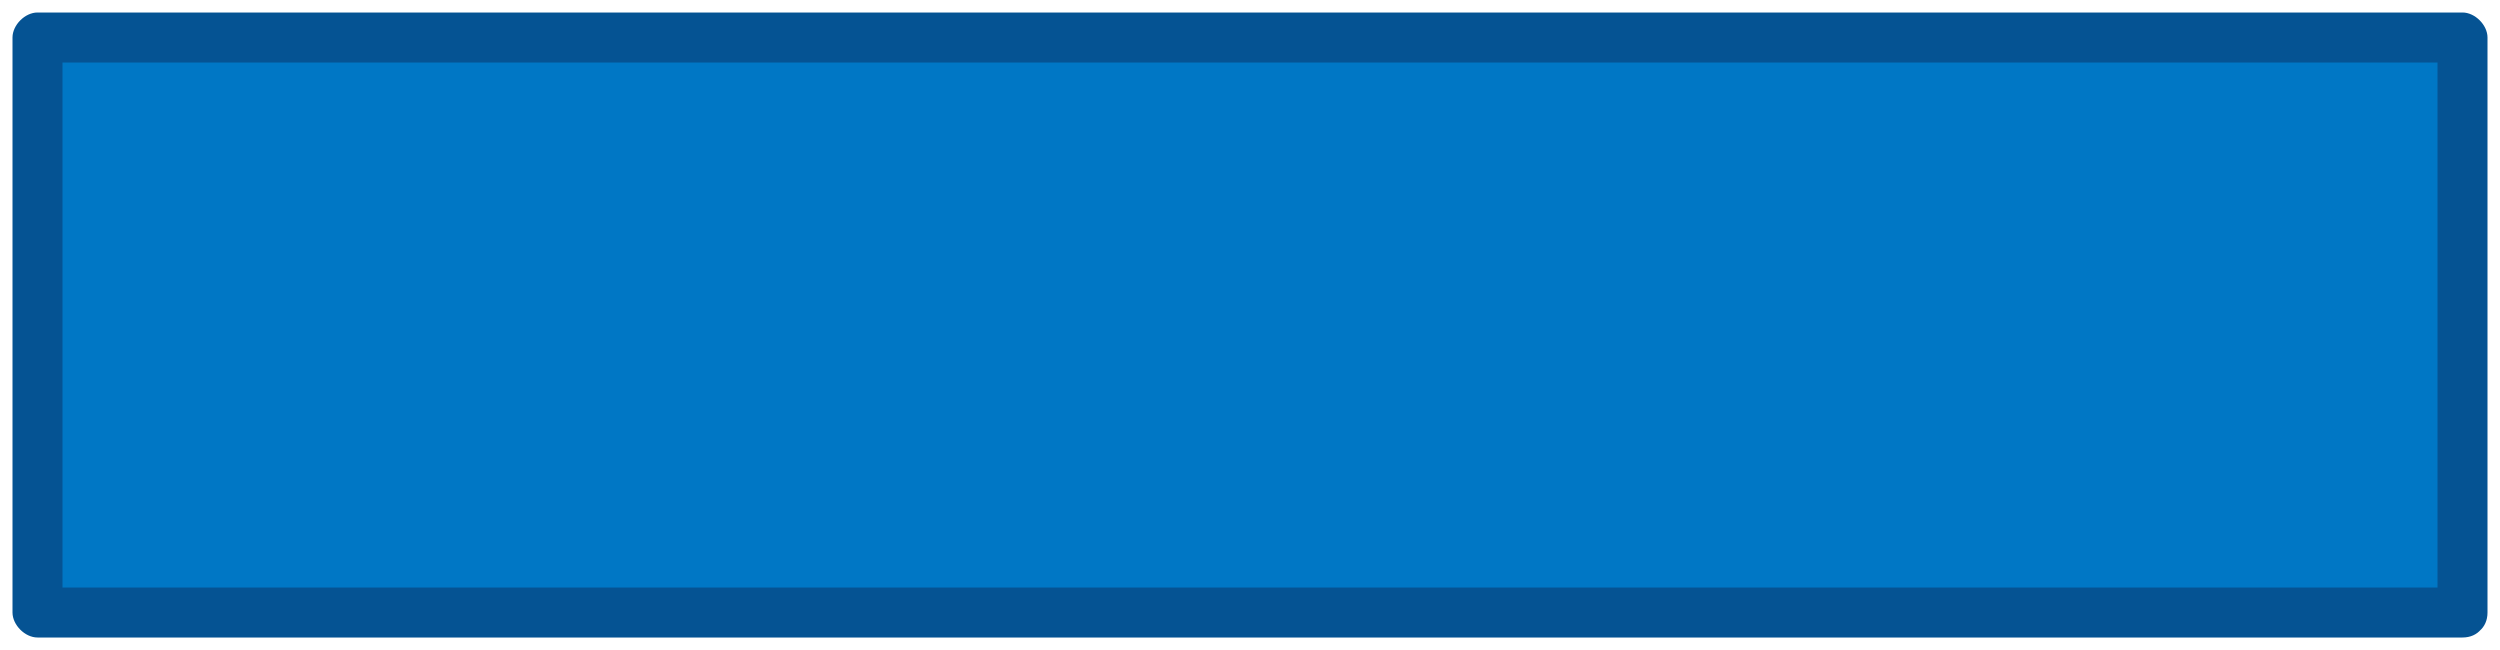 <?xml version="1.0" encoding="utf-8"?>
<!-- Generator: Adobe Illustrator 24.1.3, SVG Export Plug-In . SVG Version: 6.00 Build 0)  -->
<svg version="1.1" id="Layer_1" xmlns="http://www.w3.org/2000/svg" xmlns:xlink="http://www.w3.org/1999/xlink" x="0px" y="0px"
	 viewBox="0 0 100 26" style="enable-background:new 0 0 100 26;" xml:space="preserve">
<style type="text/css">
	.st0{fill:#0077C5;}
	.st1{fill:#055393;}
</style>
<g>
	<rect x="1.5" y="1.5" class="st0" width="97" height="23"/>
	<g>
		<path class="st1" d="M98.5,23.5c-32.3,0-64.7,0-97,0c0.3,0.3,0.7,0.7,1,1c0-7.7,0-15.3,0-23c-0.3,0.3-0.7,0.7-1,1
			c32.3,0,64.7,0,97,0c-0.3-0.3-0.7-0.7-1-1c0,7.7,0,15.3,0,23c0,1.3,2,1.3,2,0c0-7.7,0-15.3,0-23c0-0.5-0.5-1-1-1
			c-32.3,0-64.7,0-97,0c-0.5,0-1,0.5-1,1c0,7.7,0,15.3,0,23c0,0.5,0.5,1,1,1c32.3,0,64.7,0,97,0C99.8,25.5,99.8,23.5,98.5,23.5z"/>
	</g>
</g>
</svg>
